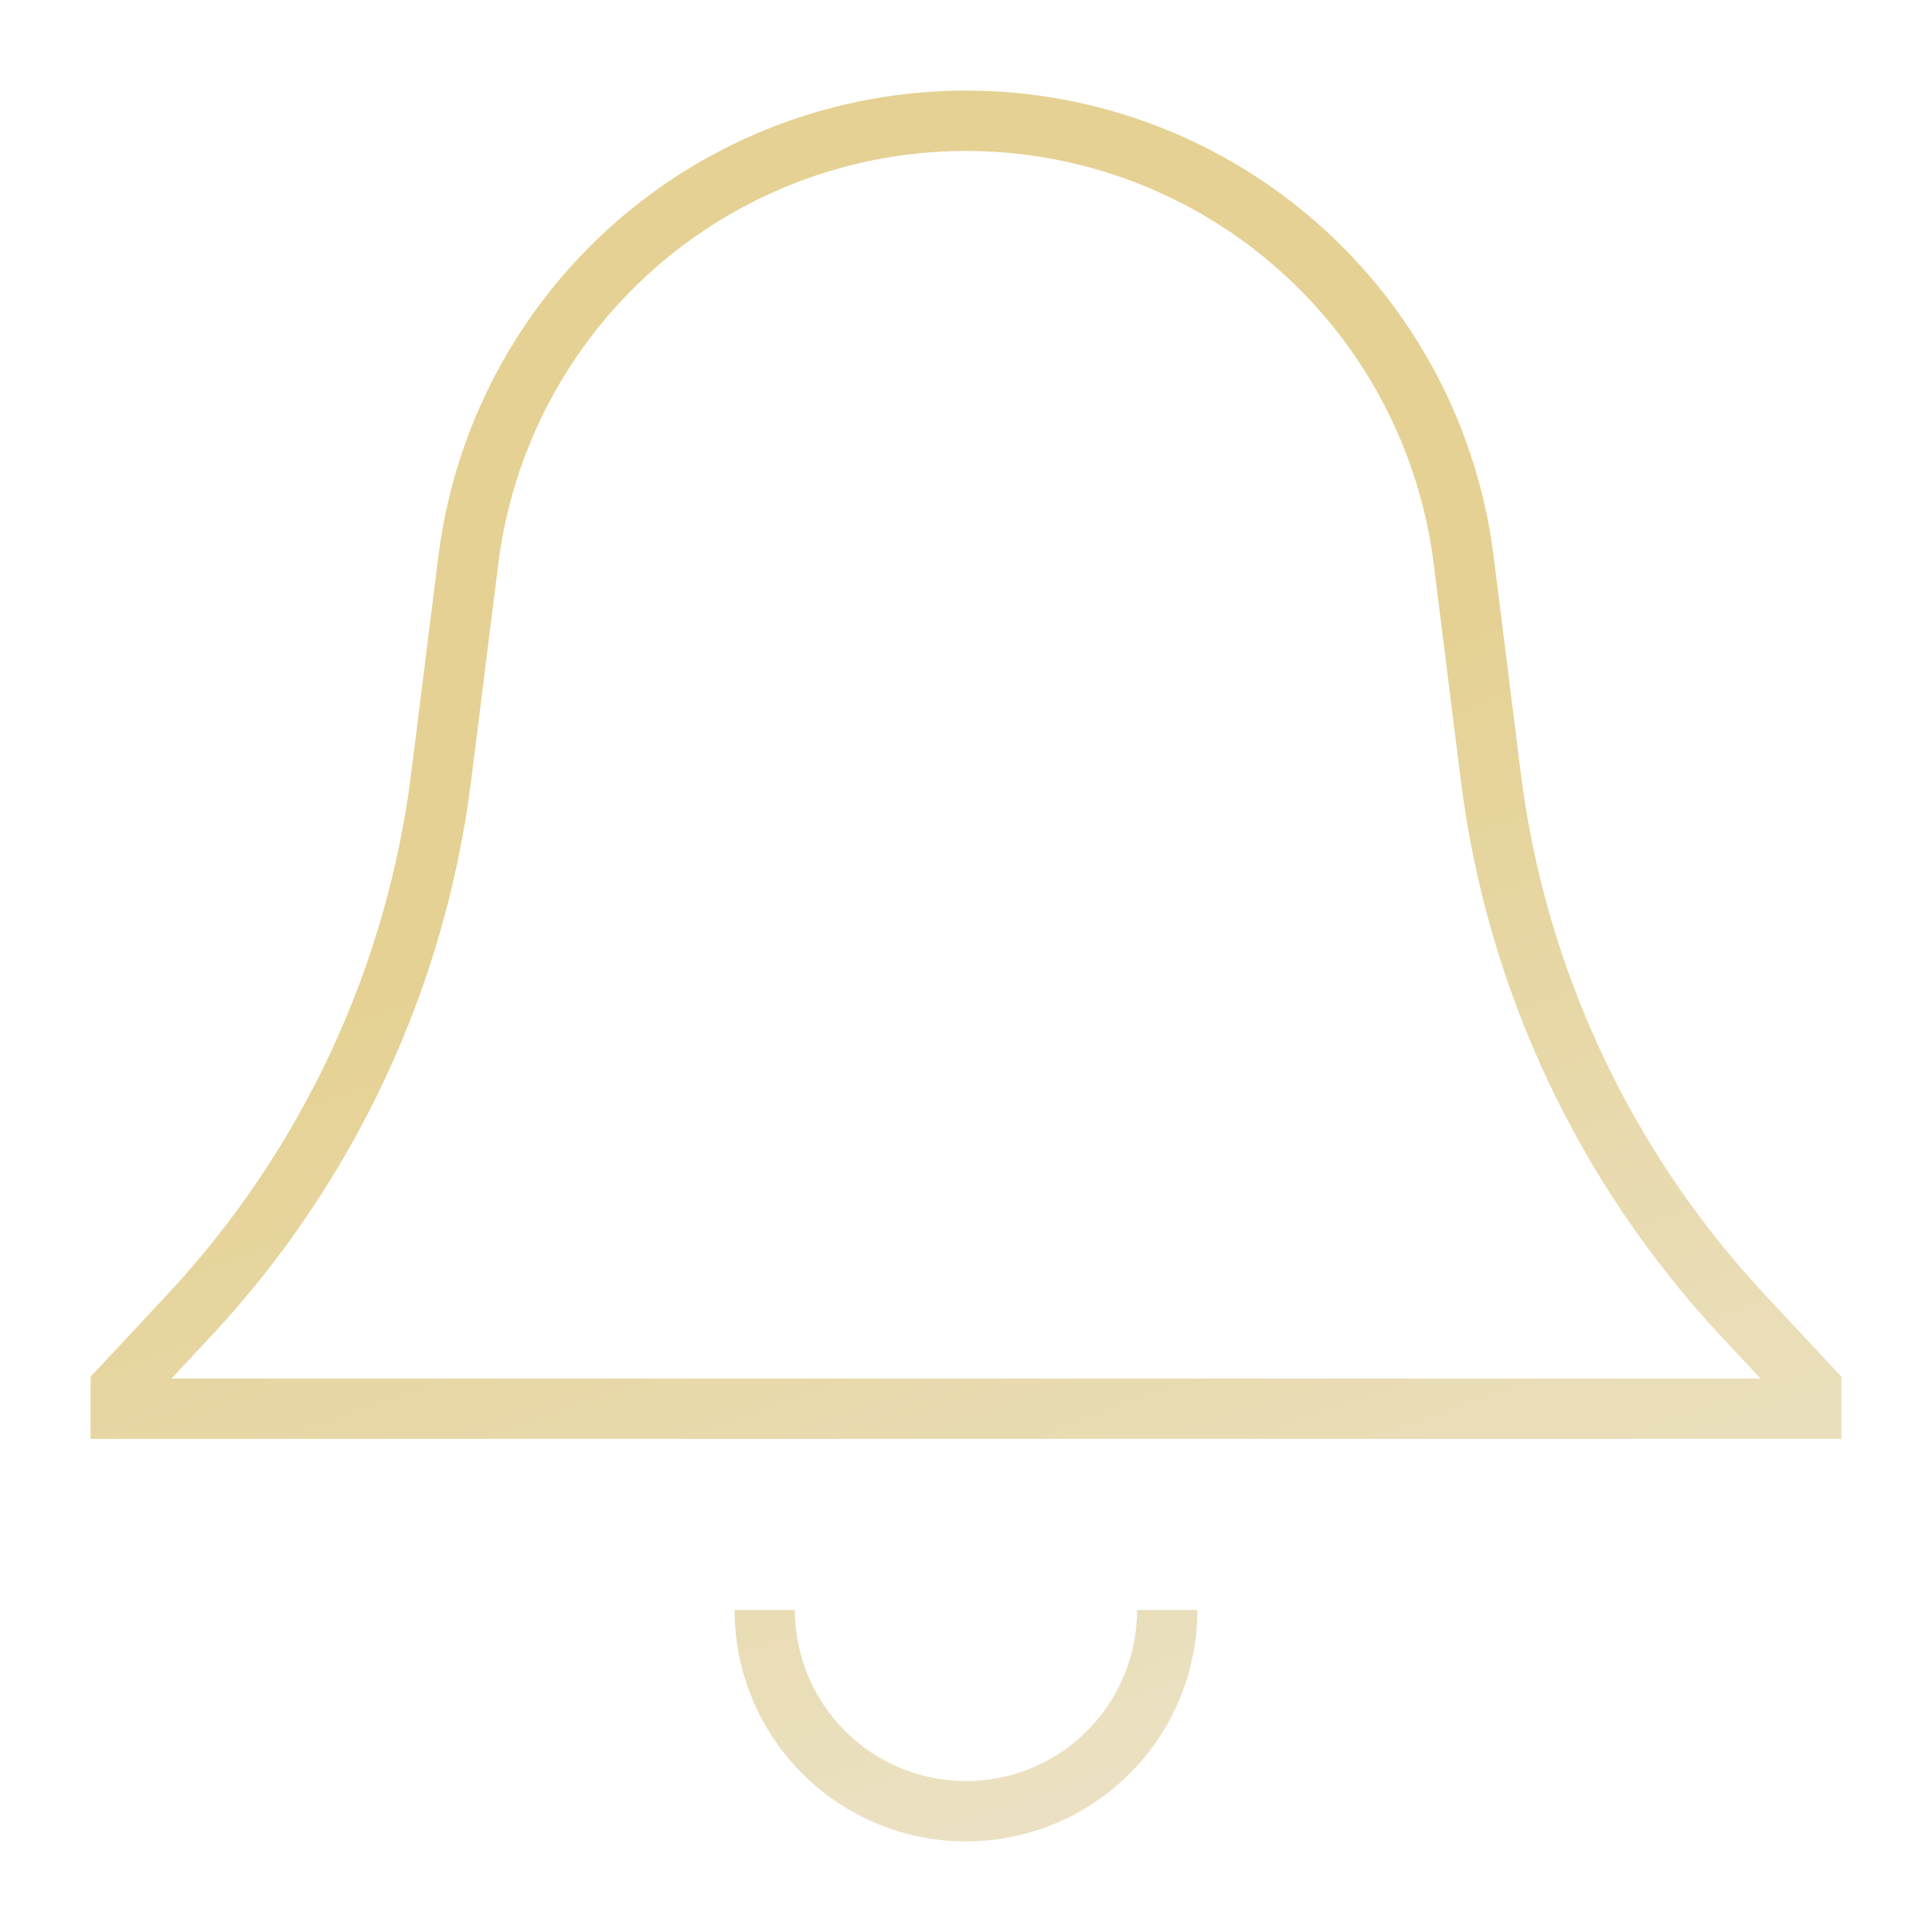 <svg width="32" height="32" viewBox="0 0 32 32" fill="none" xmlns="http://www.w3.org/2000/svg">
<path d="M19.333 26.667C19.333 27.551 18.982 28.399 18.357 29.024C17.732 29.649 16.884 30 16 30C15.116 30 14.268 29.649 13.643 29.024C13.018 28.399 12.667 27.551 12.667 26.667M30 23.333H2V23L3.131 21.789C5.429 19.326 6.892 16.2 7.309 12.856L7.757 9.277C8.008 7.268 8.984 5.42 10.502 4.08C12.02 2.739 13.975 2 16 2C18.025 2 19.98 2.739 21.498 4.08C23.016 5.42 23.992 7.268 24.243 9.277L24.691 12.857C25.108 16.2 26.571 19.326 28.869 21.789L30 23V23.333Z" stroke="url(#paint0_linear_139_814)"/>
<defs>
<linearGradient id="paint0_linear_139_814" x1="16" y1="2" x2="24.72" y2="27.319" gradientUnits="userSpaceOnUse">
<stop offset="0.385" stop-color="#E5D193"/>
<stop offset="1" stop-color="#EBE1C2"/>
</linearGradient>
</defs>
</svg>
